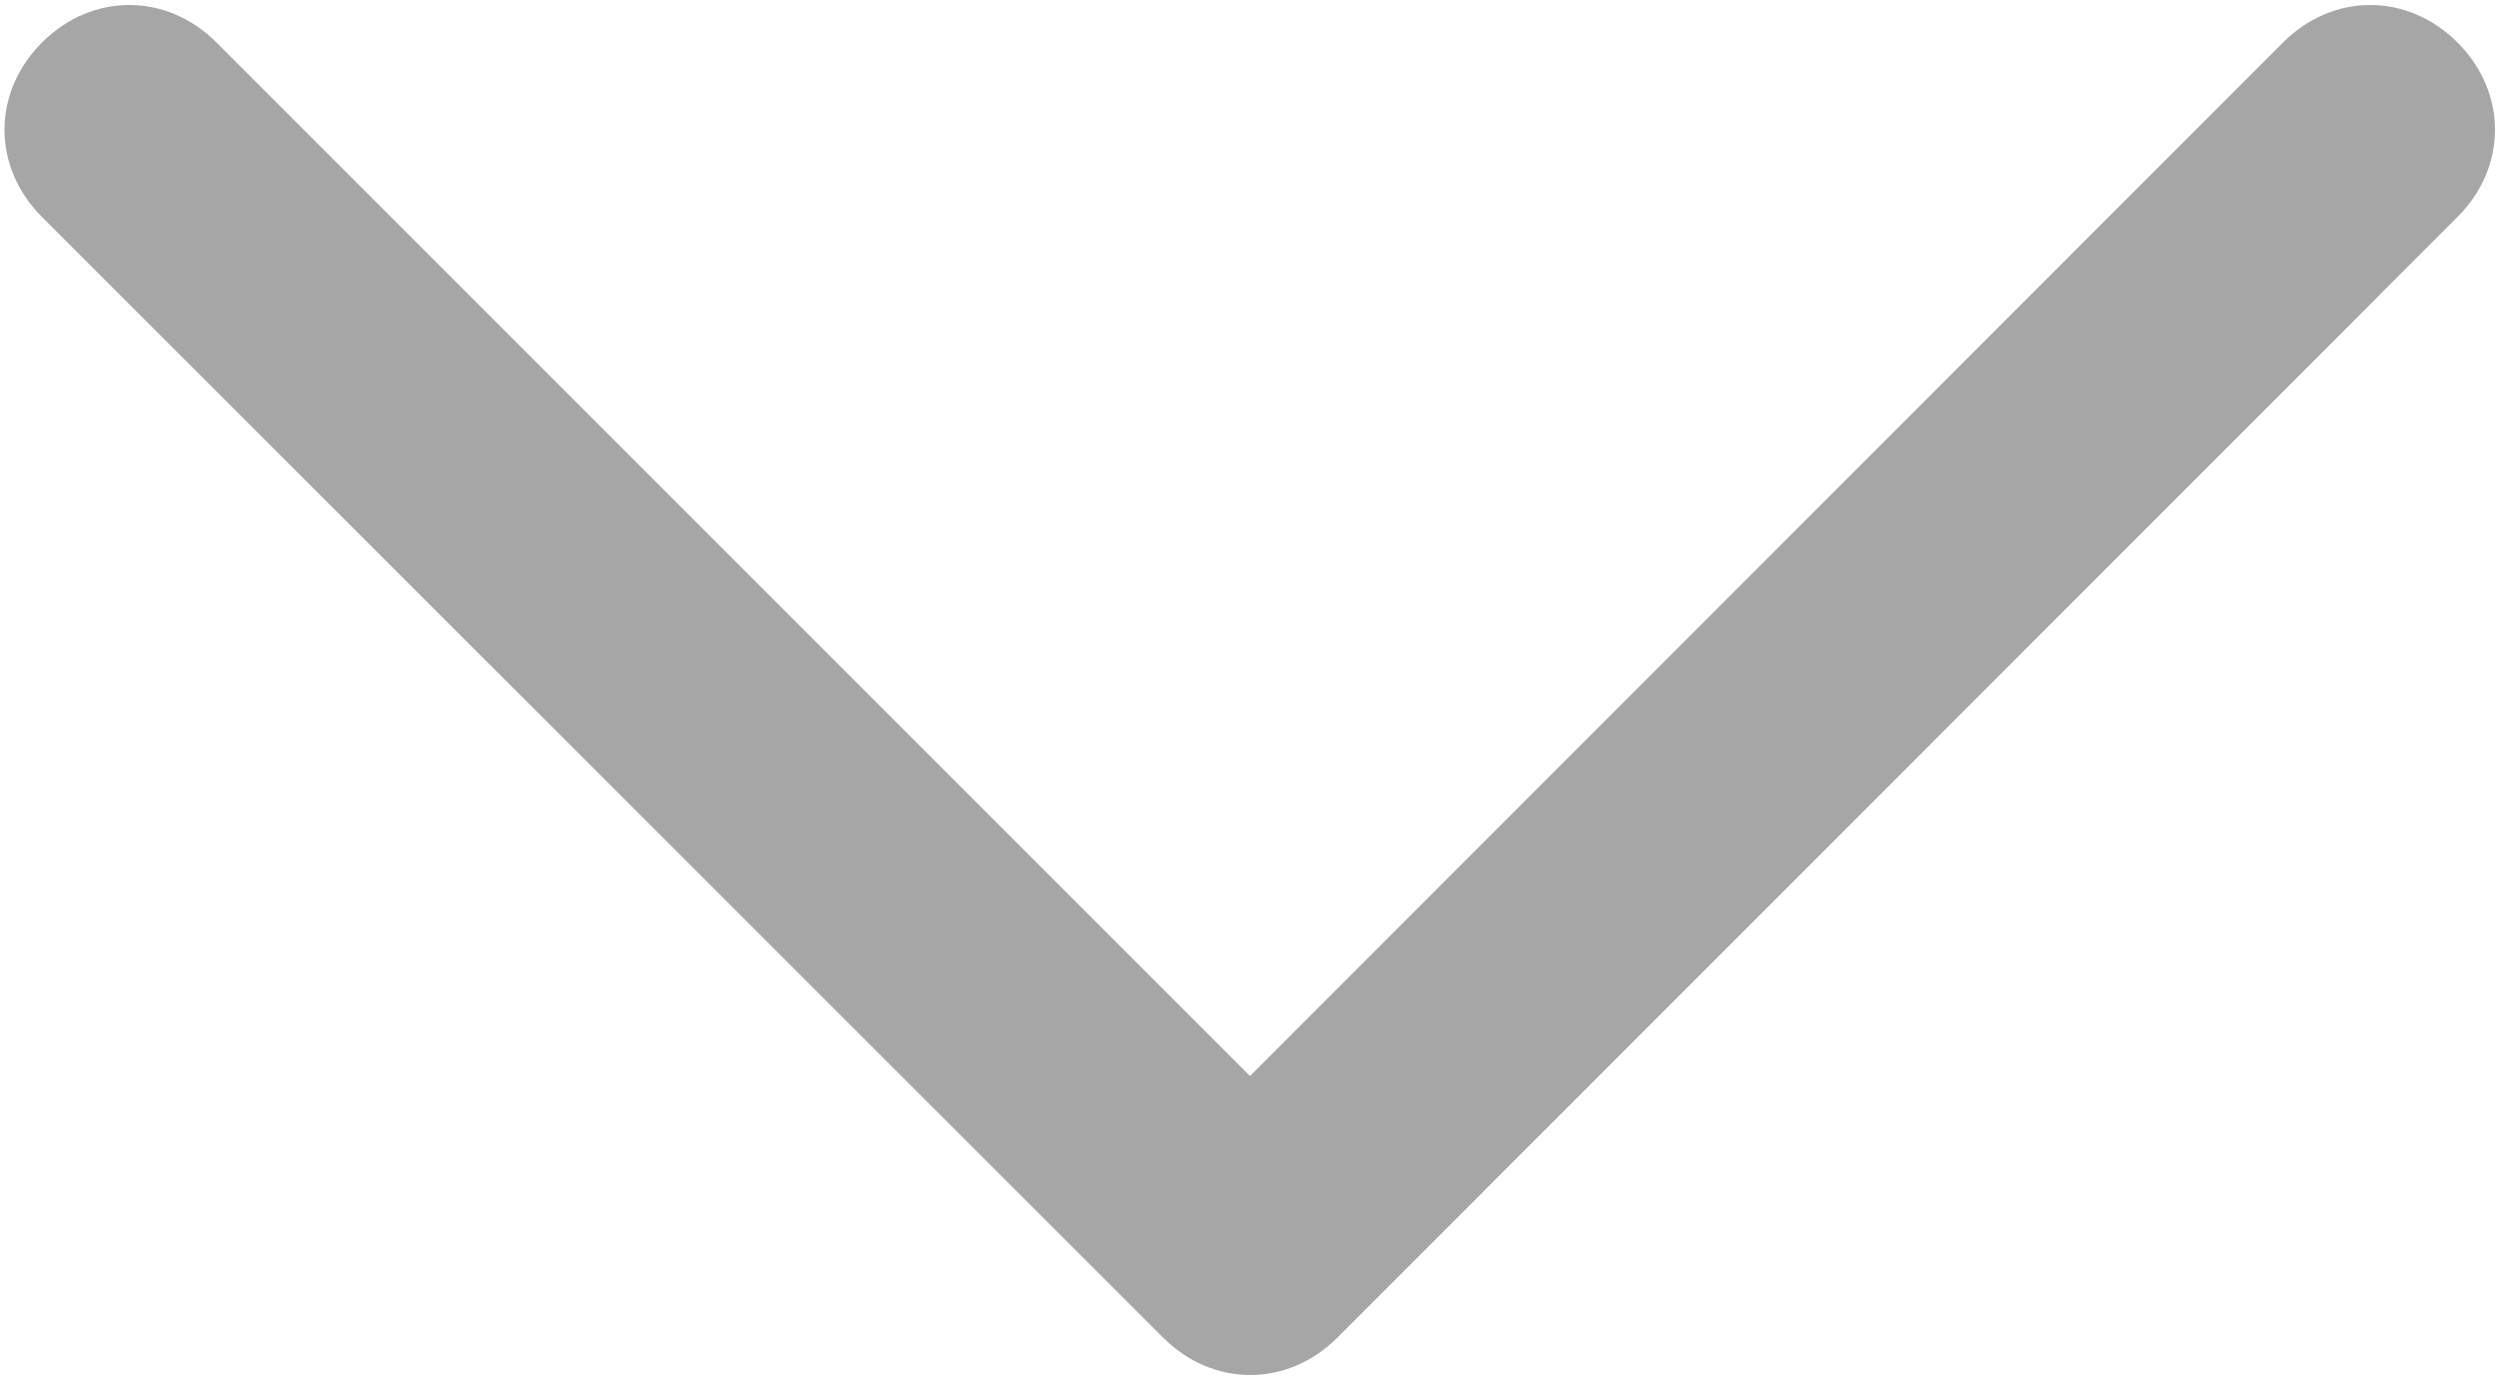<?xml version="1.0" encoding="utf-8"?>
<!-- Generator: Adobe Illustrator 21.1.0, SVG Export Plug-In . SVG Version: 6.00 Build 0)  -->
<svg version="1.1" id="Layer_1" xmlns="http://www.w3.org/2000/svg" xmlns:xlink="http://www.w3.org/1999/xlink" x="0px" y="0px"
	 viewBox="0 0 500 276" enable-background="new 0 0 500 276" xml:space="preserve">
<path id="Expand_Less" fill="#A6A6A6" d="M232.6,267.5c10,10,24.9,10,34.9,0L491.5,43.4c10-10,10-24.9,0-34.9s-24.9-10-34.9,0
	L250,215.2L43.3,8.5c-10-10-24.9-10-34.9,0s-10,24.9,0,34.9L232.6,267.5z"/>
</svg>
